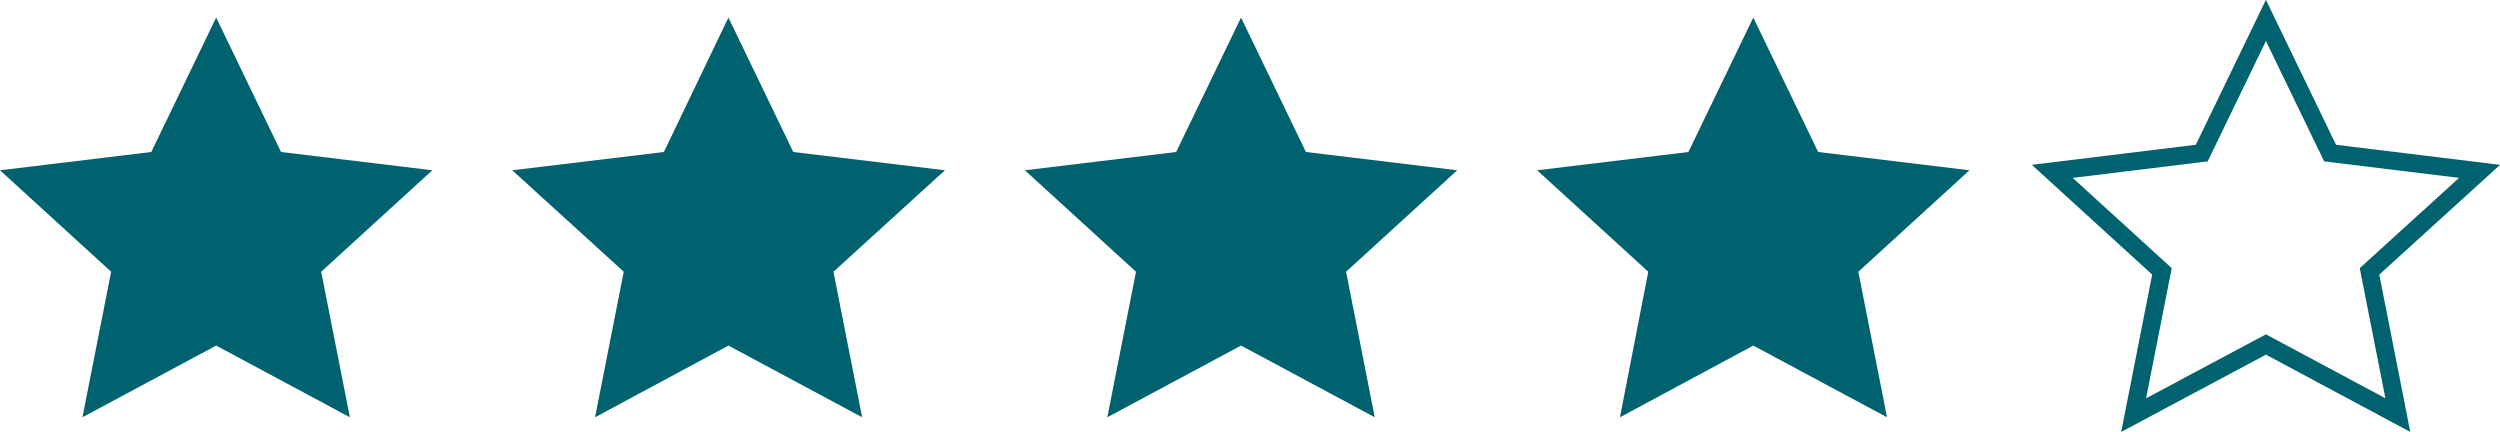 <svg id="Livello_1" data-name="Livello 1" xmlns="http://www.w3.org/2000/svg" viewBox="0 0 69.74 12.05"><defs><style>.cls-1{fill:#00626f;}.cls-2{fill:none;stroke:#00626f;stroke-width:0.5px;}</style></defs><title>stars-4</title><polygon class="cls-1" points="6.03 0.49 4.22 4.24 0 4.75 3.1 7.58 2.3 11.64 6.03 9.64 9.76 11.64 8.96 7.58 12.06 4.75 7.84 4.24 6.03 0.49"/><polygon class="cls-1" points="20.32 0.49 18.52 4.24 14.29 4.75 17.4 7.58 16.6 11.64 20.32 9.64 24.05 11.64 23.25 7.58 26.36 4.75 22.13 4.24 20.32 0.49"/><polygon class="cls-1" points="34.62 0.49 32.81 4.24 28.59 4.75 31.69 7.58 30.89 11.64 34.62 9.64 38.35 11.64 37.55 7.58 40.65 4.75 36.43 4.24 34.62 0.49"/><polygon class="cls-1" points="48.91 0.49 47.1 4.24 42.88 4.75 45.98 7.58 45.19 11.64 48.91 9.64 52.64 11.64 51.84 7.58 54.94 4.75 50.72 4.24 48.91 0.49"/><polygon class="cls-2" points="63.21 0.57 61.42 4.27 57.25 4.78 60.31 7.57 59.52 11.58 63.21 9.61 66.89 11.58 66.1 7.57 69.17 4.78 65 4.27 63.21 0.57"/></svg>